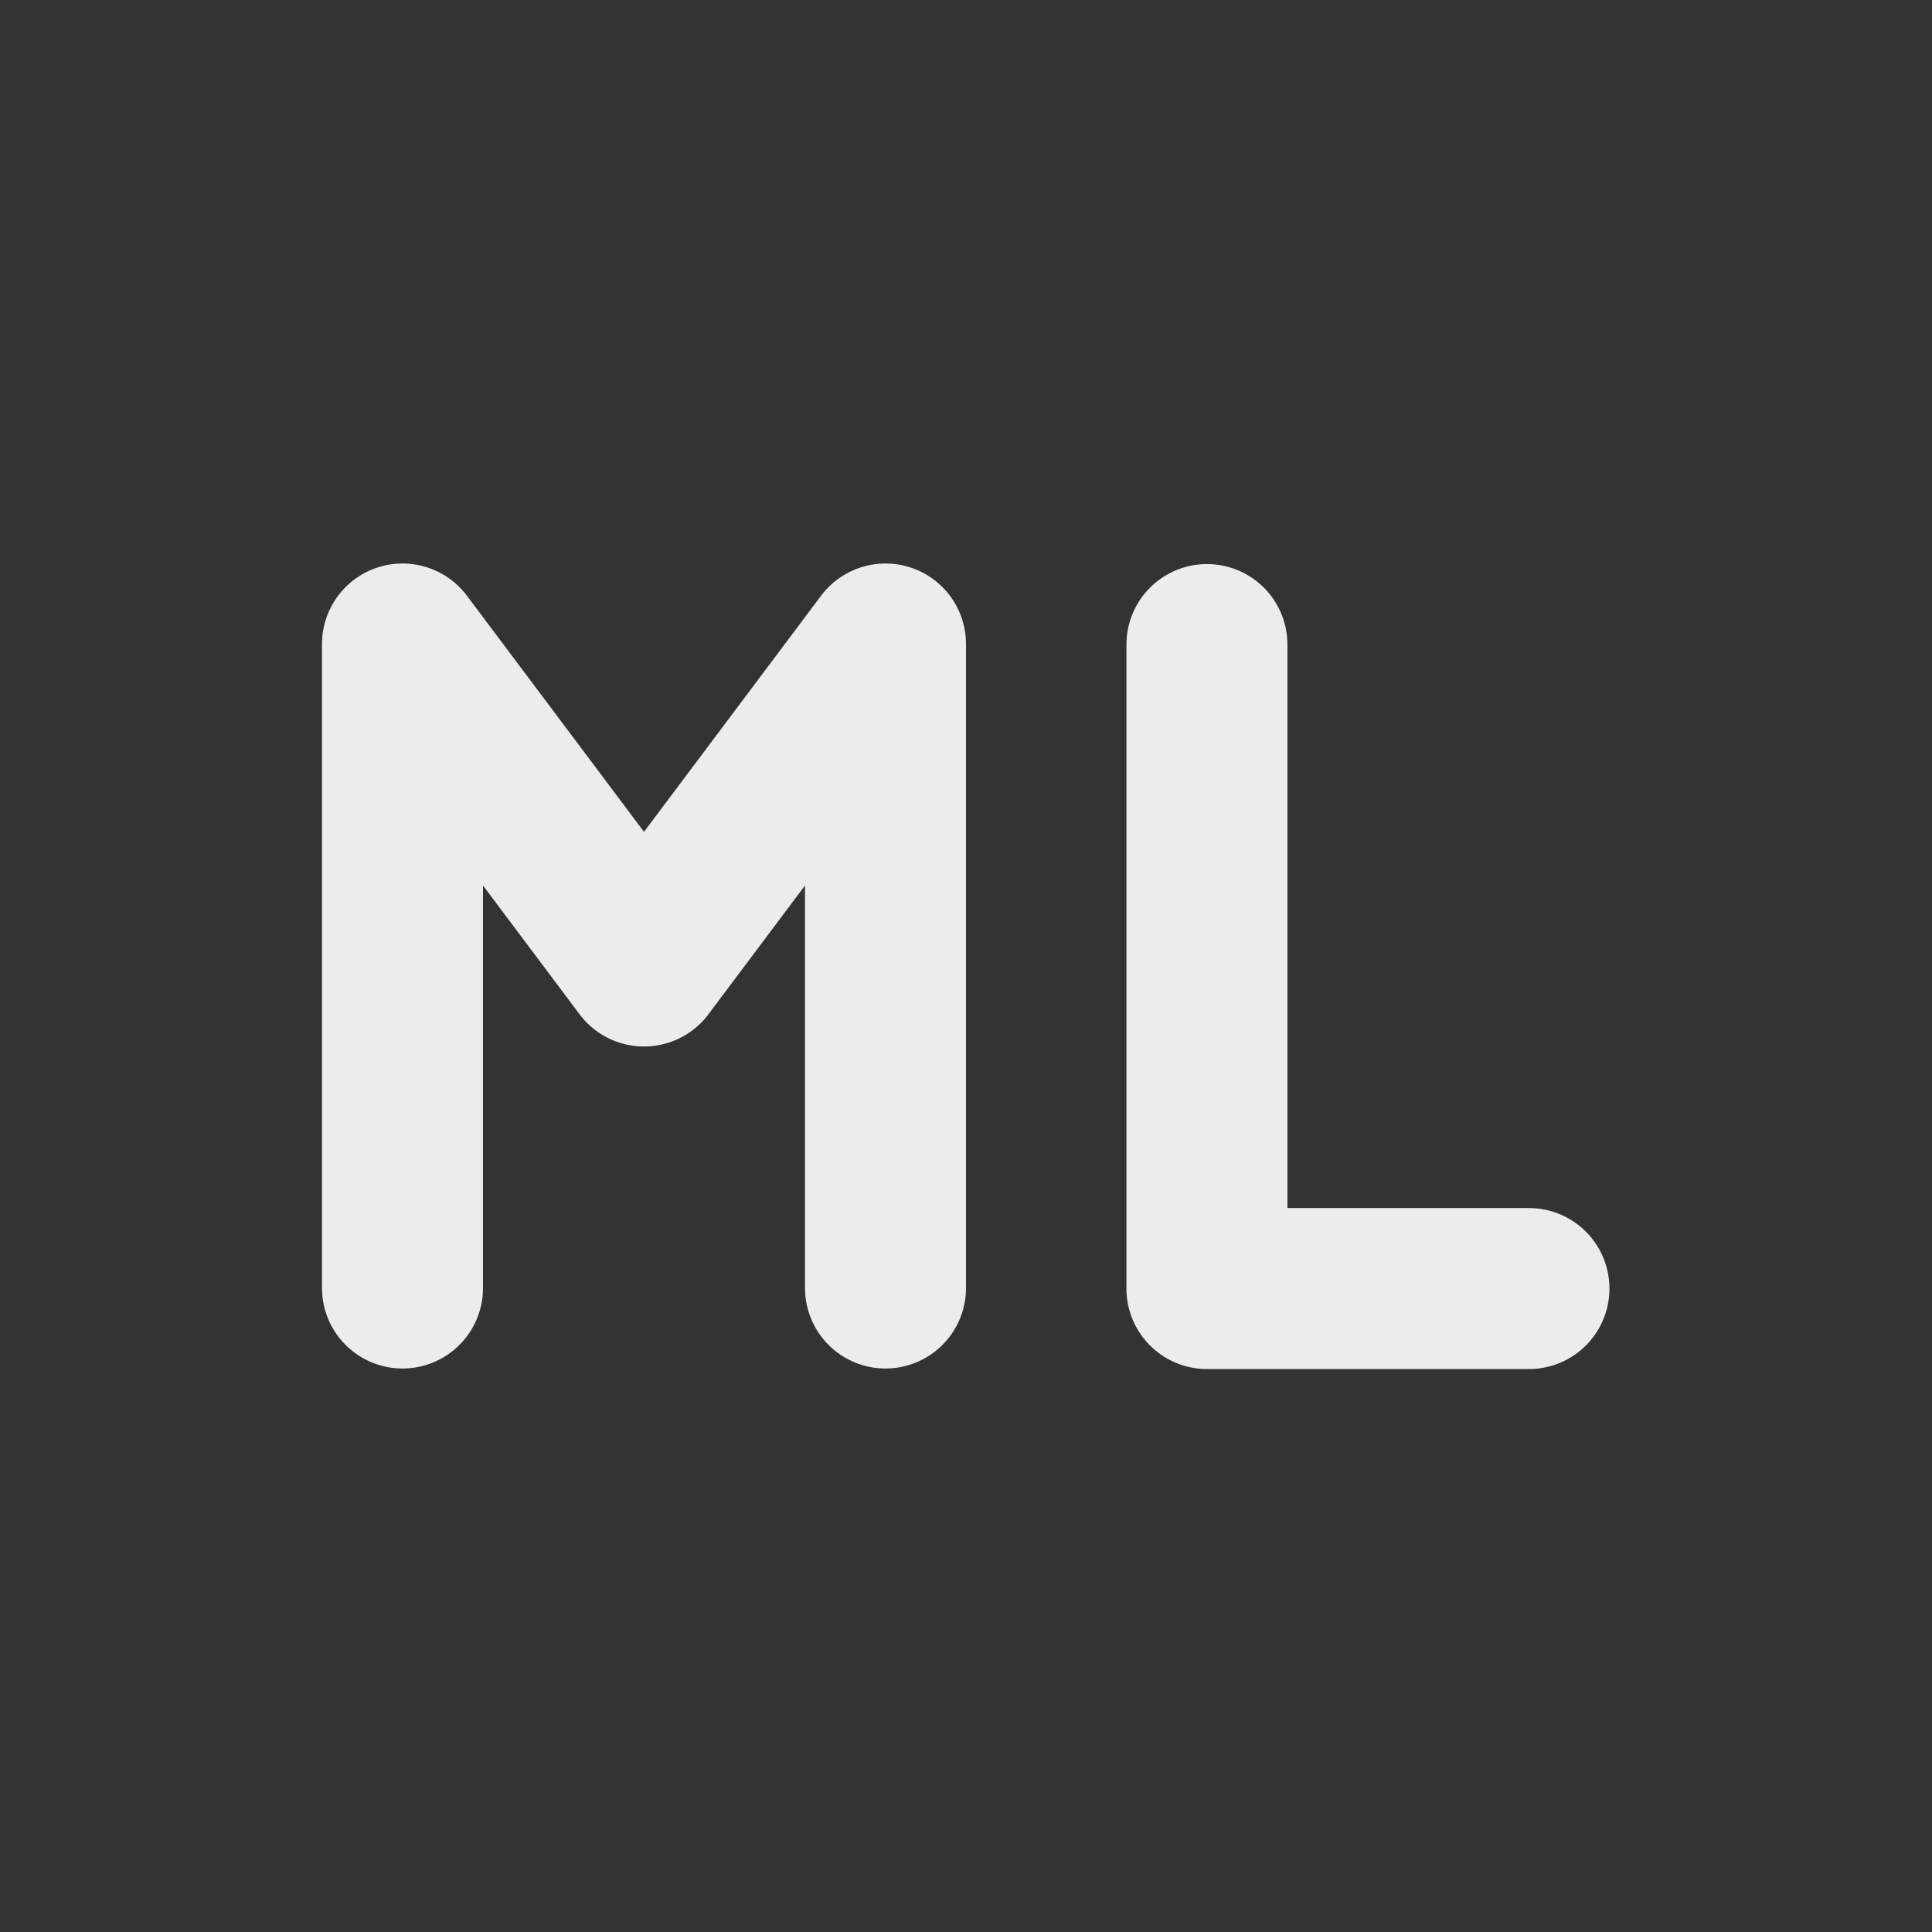 <svg xmlns="http://www.w3.org/2000/svg" width="24px" height="24px">
    <rect width="100%" height="100%" fill="#333333" stroke="none"/>
    <path style="fill:none;stroke:currentColor;stroke-width:2;stroke-linecap:round;stroke-linejoin:round;color:#ececec" d="M10 15V7M4 7l3 4 3-4m-6 8V7m9.993.007v8h4" transform="translate(1 1)"/>
</svg>
